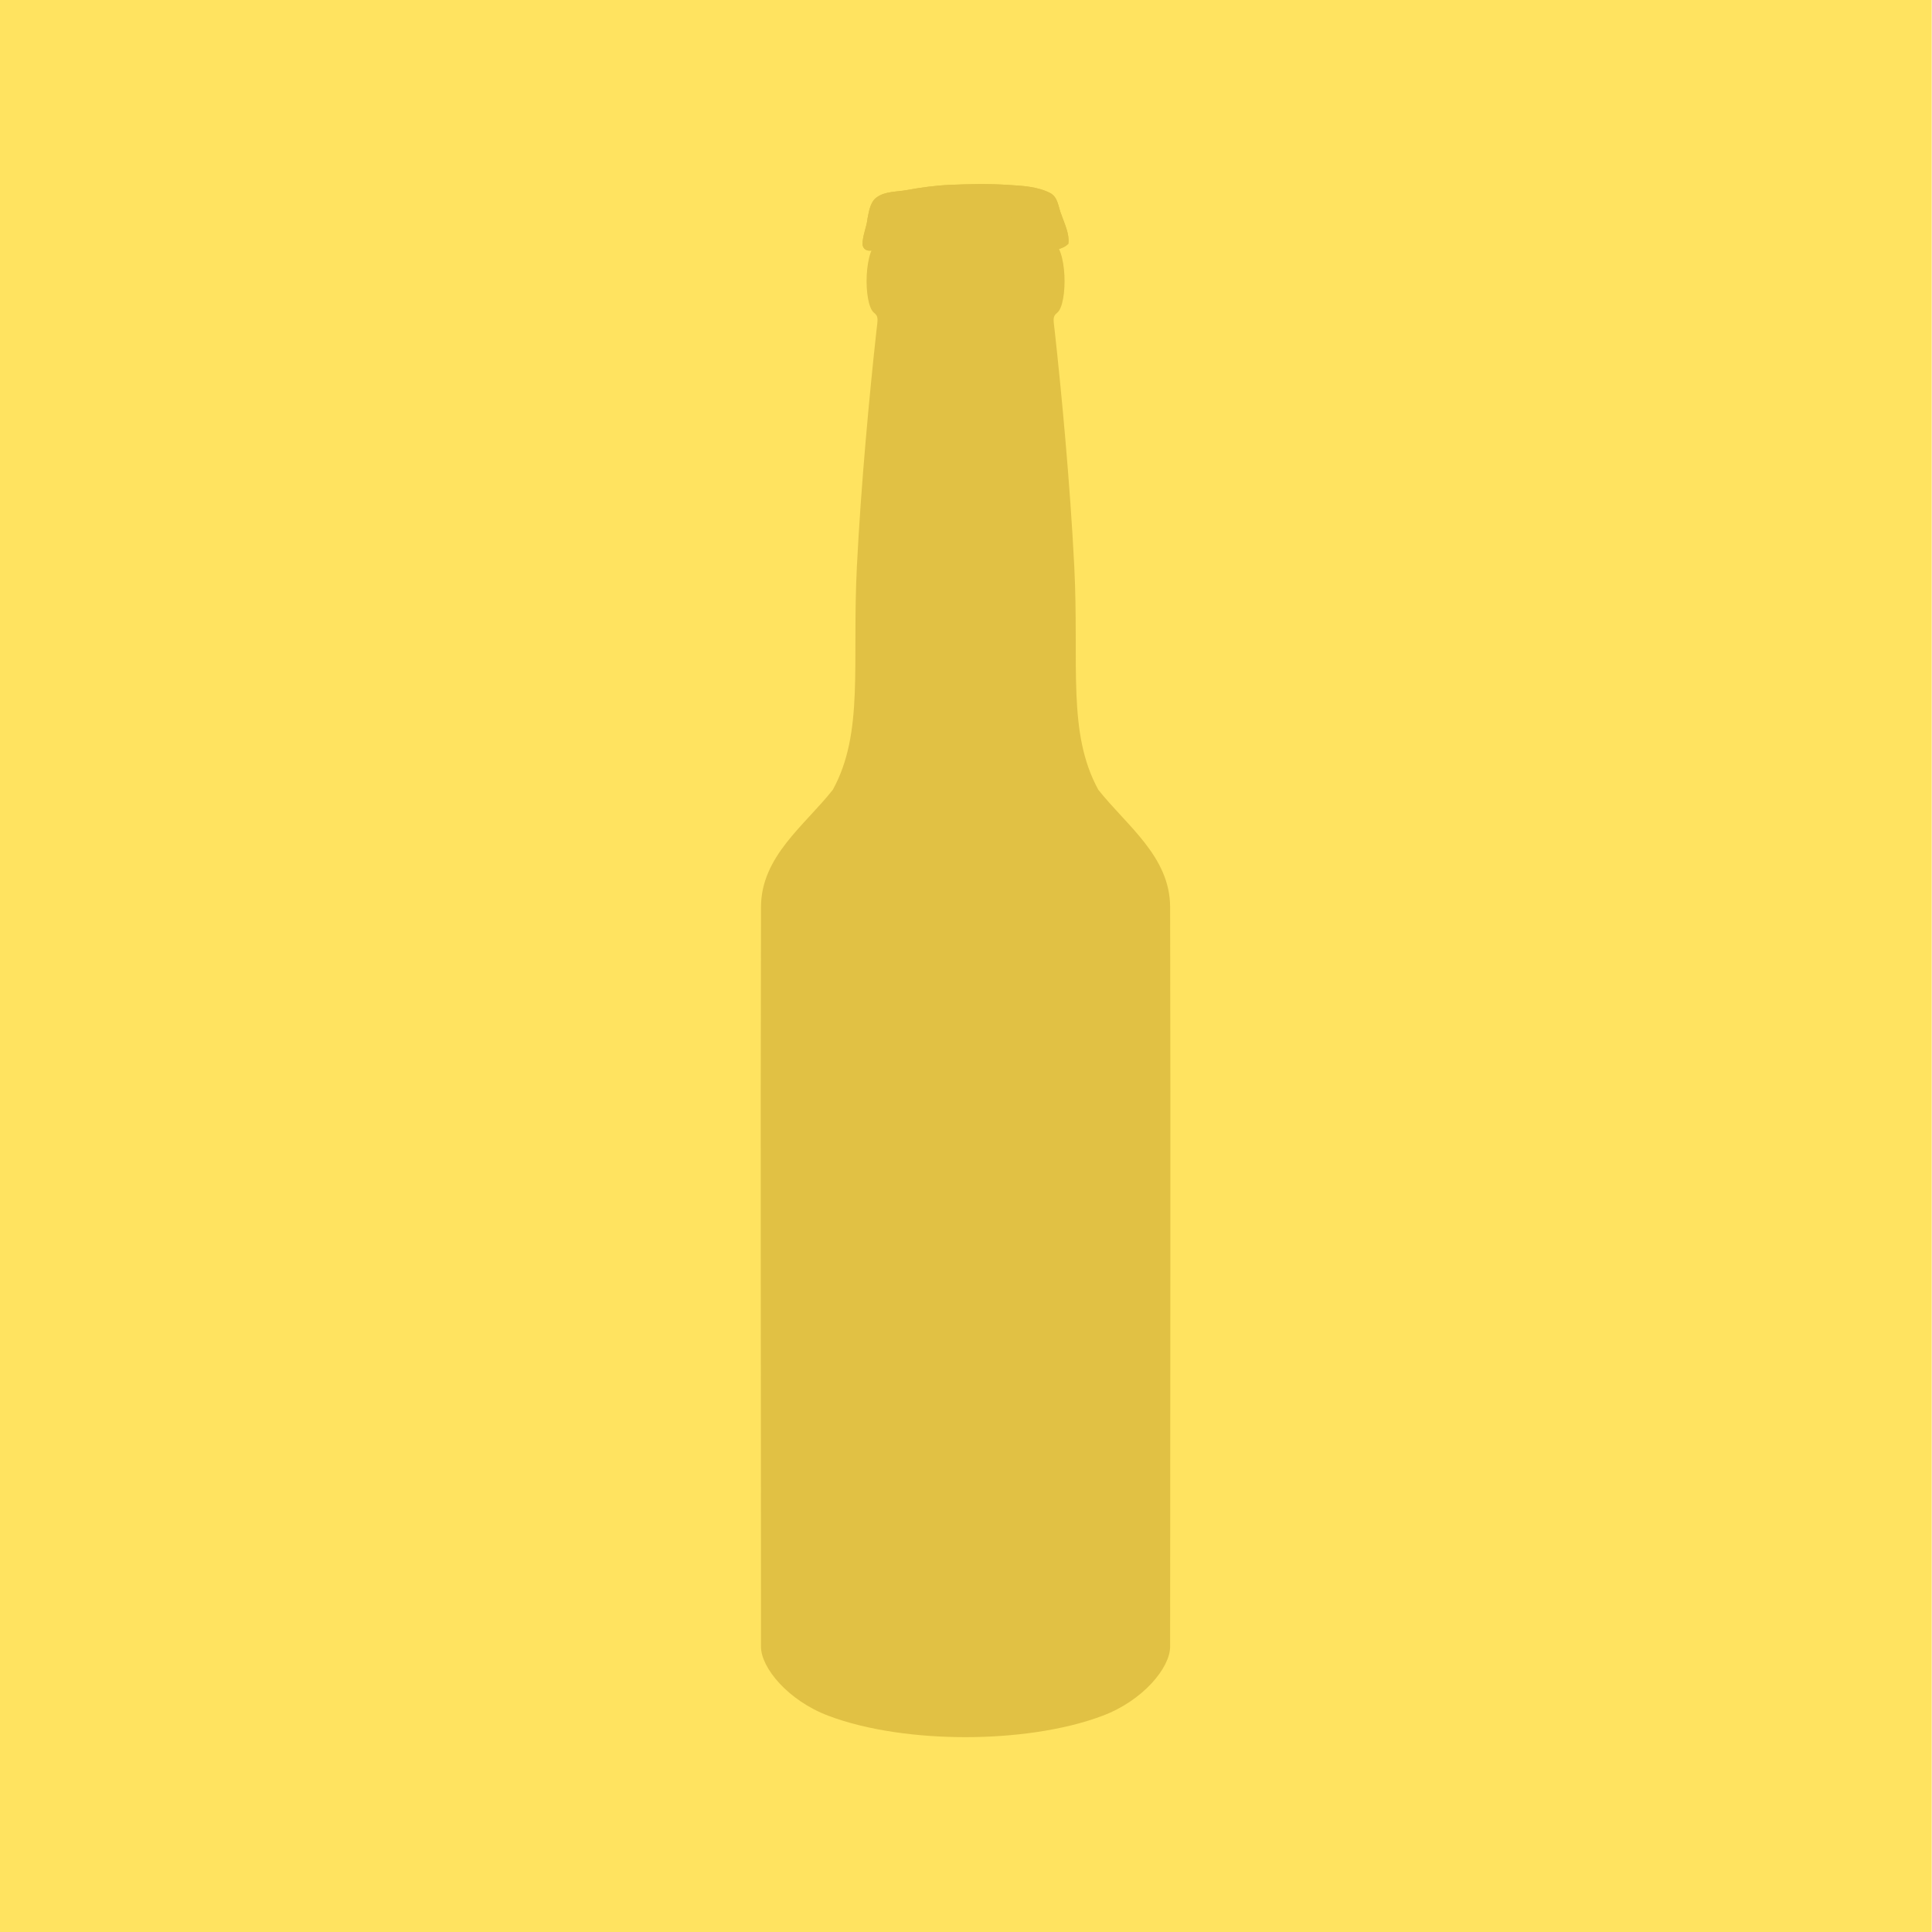 <?xml version="1.0" encoding="UTF-8" standalone="no"?>
<svg
   xmlns:dc="http://purl.org/dc/elements/1.1/"
   xmlns:cc="http://creativecommons.org/ns#"
   xmlns:rdf="http://www.w3.org/1999/02/22-rdf-syntax-ns#"
   xmlns:svg="http://www.w3.org/2000/svg"
   xmlns="http://www.w3.org/2000/svg"
   xmlns:sodipodi="http://sodipodi.sourceforge.net/DTD/sodipodi-0.dtd"
   xmlns:inkscape="http://www.inkscape.org/namespaces/inkscape"
   width="240"
   height="240"
   viewBox="0 0 63.5 63.5"
   version="1.1"
   id="svg8"
   inkscape:version="1.0.2-2 (e86c870879, 2021-01-15)"
   sodipodi:docname="rona2_pf.svg"
   inkscape:export-filename="G:\Kevin\Tech Stuff\Programming\RonaBot2\rona2_pf.png"
   inkscape:export-xdpi="96"
   inkscape:export-ydpi="96">
  <defs
     id="defs2" />
  <sodipodi:namedview
     id="base"
     pagecolor="#ffffff"
     bordercolor="#666666"
     borderopacity="1.0"
     inkscape:pageopacity="0.0"
     inkscape:pageshadow="2"
     inkscape:zoom="2.8"
     inkscape:cx="35.219552"
     inkscape:cy="135.75264"
     inkscape:document-units="mm"
     inkscape:current-layer="layer1"
     inkscape:document-rotation="0"
     showgrid="false"
     units="px"
     inkscape:window-width="1920"
     inkscape:window-height="1017"
     inkscape:window-x="-8"
     inkscape:window-y="-8"
     inkscape:window-maximized="1" />
  <g
     inkscape:label="Layer 1"
     inkscape:groupmode="layer"
     id="layer1">
    <rect
       style="fill:#ffe360;fill-opacity:1;stroke-width:0.597"
       id="rect86"
       width="63.491"
       height="63.889"
       x="7.5651838e-07"
       y="-0.334" />
    <g
       id="layer2"
       transform="matrix(0.043,0,0,0.043,25.012,6.06)"
       style="fill:#e1c144;fill-opacity:1">
      <g
         id="g4041"
         style="fill:#e1c144;fill-opacity:1">
        <g
           id="g4036"
           style="fill:#e1c144;fill-opacity:1">
          <path
             id="path3932"
             d="m 166.53,-0.219 c -7.403,0.035 -14.797,0.269 -22.188,0.594 -5.475,0.241 -10.941,0.728 -16.375,1.406 -5.434,0.678 -10.858,1.545 -16.25,2.531 -3.917,0.751 -8.065,0.944 -12.094,1.562 -2.014,0.309 -4.01,0.73 -5.906,1.375 -1.897,0.645 -3.693,1.523 -5.375,2.75 -1.19,0.892 -2.161,1.977 -2.938,3.188 -0.776,1.211 -1.358,2.539 -1.844,3.938 -0.972,2.798 -1.515,5.856 -2.062,8.625 -0.171,1.734 -0.5,3.436 -0.906,5.125 -0.407,1.689 -0.862,3.352 -1.312,5.031 -0.451,1.68 -0.885,3.358 -1.188,5.062 -0.303,1.705 -0.474,3.454 -0.438,5.219 0.134,0.758 0.35,1.388 0.656,1.938 0.306,0.549 0.685,1.014 1.125,1.375 0.44,0.36 0.932,0.622 1.469,0.812 0.536,0.191 1.123,0.303 1.719,0.344 1.19,0.081 2.456,-0.128 3.656,-0.531 1.2,-0.404 2.34,-1.016 3.25,-1.75 1.146,1.006 2.416,1.767 3.75,2.281 1.334,0.514 2.737,0.787 4.156,0.844 1.419,0.057 2.85,-0.104 4.25,-0.469 1.4,-0.365 2.753,-0.936 4.031,-1.688 0.688,-0.388 1.346,-0.601 2,-0.688 0.654,-0.087 1.307,-0.034 1.938,0.094 1.261,0.256 2.485,0.843 3.719,1.438 1.234,0.594 2.487,1.2 3.781,1.438 0.647,0.119 1.29,0.132 1.969,0.031 0.678,-0.101 1.373,-0.312 2.094,-0.719 1.192,-0.449 2.416,-0.881 3.656,-1.219 1.24,-0.338 2.493,-0.6 3.75,-0.719 1.257,-0.119 2.538,-0.083 3.781,0.125 1.244,0.208 2.457,0.608 3.656,1.25 0.708,0.51 1.425,0.829 2.156,1.031 0.731,0.203 1.472,0.267 2.219,0.25 1.492,-0.033 3.025,-0.4 4.531,-0.781 1.506,-0.382 2.979,-0.757 4.438,-0.781 0.729,-0.012 1.451,0.041 2.156,0.25 0.705,0.209 1.42,0.575 2.094,1.094 1.523,0.695 3.008,1.052 4.5,1.156 1.492,0.104 2.988,-0.064 4.438,-0.375 1.45,-0.311 2.853,-0.794 4.25,-1.344 1.397,-0.549 2.761,-1.17 4.094,-1.781 1.336,0.163 2.688,0.698 4.031,1.312 1.343,0.615 2.692,1.306 4.031,1.875 1.339,0.569 2.674,1.006 4,1.031 0.663,0.012 1.311,-0.064 1.969,-0.281 0.658,-0.217 1.317,-0.585 1.969,-1.094 0.535,-0.655 1.09,-1.169 1.656,-1.562 0.567,-0.393 1.158,-0.666 1.75,-0.844 1.184,-0.355 2.401,-0.321 3.656,-0.094 2.51,0.455 5.125,1.704 7.656,2.25 1.393,-0.454 2.754,-0.784 4.094,-1 1.339,-0.216 2.652,-0.307 3.969,-0.281 1.317,0.026 2.645,0.164 3.969,0.438 1.324,0.273 2.638,0.662 4,1.188 2.85,-0.942 6.115,-1.496 9.188,-2.375 1.536,-0.439 3.036,-0.936 4.406,-1.625 1.37,-0.689 2.599,-1.572 3.656,-2.688 0.23,-1.888 0.193,-3.765 -0.062,-5.625 -0.255,-1.86 -0.724,-3.705 -1.281,-5.531 -1.114,-3.653 -2.626,-7.209 -3.844,-10.688 -1.251,-2.891 -1.881,-6.309 -2.969,-9.406 -0.544,-1.549 -1.203,-3.026 -2.125,-4.312 -0.46,-0.643 -0.99,-1.242 -1.6,-1.781 -0.608,-0.539 -1.304,-1.03 -2.094,-1.438 -2.479,-1.258 -5.049,-2.208 -7.688,-2.969 -2.638,-0.761 -5.331,-1.335 -8.062,-1.75 -2.731,-0.415 -5.491,-0.687 -8.25,-0.906 -2.759,-0.22 -5.529,-0.356 -8.25,-0.531 -7.388,-0.476 -14.784,-0.66 -22.188,-0.625 z"
             fill="#ffffff"
             fill-rule="evenodd"
             style="fill:#e1c144;fill-opacity:1" />
          <path
             id="path2991"
             d="m 97.068,39.726 c -1.766,3.955 2.113,3.152 0,0 z m 64.952,-1.12 c -1.766,3.955 2.113,3.152 0,0 z m -50.393,-2.24 c -1.766,3.955 2.113,3.152 0,0 z m -7.804,-3.22 c -1.425,4.454 1.783,4.372 0,0 z m 1.085,-5.739 c -1.766,3.955 2.113,3.151 0,0 z m 78.425,-0.98 c -1.425,4.454 1.783,4.372 0,0 z m 34.96,-2.275 c -0.86,2.725 3.6,8.849 4.024,5.389 -4.458,-2.199 3.865,-2.08 -0.525,-3.36 -1.597,0.4 -2.466,-1.233 -3.5,-2.03 z m -39.242,-8.316 c 0.48,0.32 0.997,0.673 1.905,1.522 0.458,3.347 1.647,8.535 1.565,2.037 -0.27,-1.191 -0.35,-2.459 -1.254,-3.383 -1.402,-1.78 -2.539,-2.196 -3.954,-2.394 -6.838,0.47 -4.07,9.104 -3.78,13.653 1.065,5.404 1.427,10.994 3.046,16.26 1.321,-4.433 0.07,-11.632 -0.511,-15.809 -0.45,-4.339 -1.804,-8.338 -0.408,-11.012 0.425,-0.814 2.446,-1.507 3.391,-0.876 z m -68.544,0.057 c -4.535,-0.239 -7.657,9.44 -2.773,10.005 0.401,1.811 3.877,4.477 4.593,3.363 1.124,-3.7 2.764,-11.691 -1.82,-13.368 z m 13.018,-0.77 c -5.236,2.419 -2.521,10.055 -3.21,14.825 -0.127,2.545 0.223,12.34 1.317,4.822 -1.729,-6.484 7.445,-5.929 6.14,-11.997 -0.025,-2.829 -0.587,-7.548 -4.247,-7.65 z m 15.678,-0.945 c -3.976,0.463 1.381,9.082 -3.584,4.42 -2.123,0.957 -0.748,5.36 1.886,4.901 2.328,4.878 0.542,12.446 1.113,16.219 0.256,-3.978 2.877,-9.41 5.297,-5.027 1.2,-5.655 1.089,-11.763 0.007,-17.44 -0.755,-1.789 -2.808,-3.037 -4.72,-3.073 z m 19.597,-0.28 c -7.919,-0.325 -6.089,8.327 -5.531,13.459 1.559,4.661 -1.916,13.108 2.889,15.273 2.263,-4.886 -0.214,-11.099 0.38,-16.504 -0.399,-2.368 0.93,-10.332 2.297,-4.074 0.253,2.416 1.93,6.493 1.428,1.381 -1.544,-2.888 3.285,-9.495 -1.463,-9.535 z m 33.071,-0.07 c -4.712,2.847 -0.273,9.998 2.5e-4,14.482 1.441,5.26 2.458,10.758 4.72,15.711 1.056,-5.143 -1.904,-10.741 -2.605,-15.999 -0.349,-2.291 -3.905,-12.758 0.603,-8.537 1.273,7.223 2.883,14.536 5.669,21.396 4.533,3.828 1.233,-8.064 0.162,-10.752 -1.644,-5.624 -1.482,-13.218 -7.484,-16.196 z m 24.462,-0.245 c -3.783,2.286 3.938,13.821 3.78,5.879 -0.521,-2.138 -1.239,-5.368 -3.78,-5.879 z m -11.793,0 c -3.375,4.702 1.218,12.101 1.855,17.638 0.994,2.803 1.629,7.556 3.34,9.055 -0.148,-4.374 -2.278,-8.678 -1.649,-13.017 3.407,1.061 2.167,10.61 5.914,10.403 -3.462,-7.245 -3.511,-15.68 -7.187,-22.821 -0.485,-0.756 -1.354,-1.305 -2.273,-1.258 z m 25.197,9.904 c -2.53,-5.782 -2.47,-13.649 -8.79,-16.913 -9.91,-5.03 -21.36,-5.482 -32.25,-6.183 -14.77,-0.951 -29.61,-0.659 -44.39,-0.01 -10.95,0.481 -21.82,1.966 -32.6,3.939 -7.84,1.503 -16.672,0.772 -23.4,5.679 -4.759,3.569 -5.719,10.206 -6.815,15.744 -0.684,6.936 -4.02,13.377 -3.874,20.434 1.075,6.061 8.242,5.149 11.88,2.214 4.582,4.025 11.087,3.971 16.199,0.964 5.506,-3.107 9.738,4.828 15.506,1.574 4.768,-1.797 10.041,-3.132 14.839,-0.564 5.663,4.079 12.19,-3.087 17.578,1.062 6.092,2.78 11.977,0.123 17.308,-2.321 5.345,0.652 10.781,6.908 15.995,2.842 4.284,-5.241 9.649,-1.348 14.711,-0.257 5.571,-1.814 10.593,-1.748 16.042,0.353 5.699,-1.885 13.024,-2.226 17.252,-6.689 0.92,-7.55 -2.779,-14.909 -5.214,-21.867 z m -123.87,-14.312 c 10.918,-1.697 21.843,-3.572 32.864,-4.464 19.787,-0.862 39.7,-1.048 59.419,0.999 7.813,1.414 16.147,2.28 23.062,6.439 4.657,7.431 5.99,16.384 9.165,24.481 2.619,4.704 0.461,9.768 -5.232,9.577 -5.061,2.829 -9.965,2.497 -14.885,-0.009 -5.189,-0.581 -10.223,5.211 -14.691,-0.056 -4.764,-4.358 -8.565,4.618 -13.614,3.327 -5.343,-3.325 -12.702,-5.699 -18.347,-1.682 -5.694,3.108 -10.331,-3.82 -16.254,-1.378 -6.052,3.557 -11.028,-1.397 -17.205,-1.144 -5.702,-1.439 -14.577,7.109 -17.319,-1.01 -0.552,-5.38 -3.966,2.807 -7.445,0.716 -3.989,1.78 -9.797,6.054 -13.662,0.98 1.015,-3.897 0.009,-11.271 3.97,-13.242 1.425,1.92 1.007,6.836 2.422,1.462 1.173,-5.47 2.333,-11.56 0.048,-16.872 -5.486,-4.121 -4.964,7.362 -6.309,10.57 -1.427,5.933 -1.64,12.35 -4.456,17.832 -3.696,3.352 -8.159,0.507 -5.958,-4.224 0.897,-6.738 3.965,-12.932 4.938,-19.681 0.868,-4.735 3.405,-10.283 8.909,-10.577 3.527,-0.681 7.053,-1.362 10.58,-2.043 z"
             style="fill:#e1c144;fill-opacity:1" />
        </g>
        <path
           id="path3828"
           d="m 91.312,42.406 c -13.144,4.476 -13.159,49.089 -5,55.656 3.809,3.066 2.922,4.83 1.781,15.219 -5.027,45.788 -11.61,115.42 -14.812,179 -3.765,74.74 5.553,126.78 -18.343,170.4 -21.481,27.3 -54.842,50.94 -54.938,89.65 -0.469,188.48 0,376.96 0,565.44 0,16.126 20.767,41.133 51.406,52.731 30.64,11.599 69.549,16.388 104.96,16.378 35.419,-0.01 74.343,-4.843 104.98,-16.44 30.636,-11.597 51.375,-36.607 51.375,-52.731 0,-188.46 0.469,-376.92 0,-565.38 -0.096,-38.704 -33.428,-62.33 -54.906,-89.625 -23.894,-43.617 -14.579,-95.663 -18.344,-170.41 -3.202,-63.572 -9.786,-133.19 -14.812,-178.97 -1.141,-10.387 -2.028,-12.153 1.781,-15.219 8.158,-6.566 8.142,-51.181 -5,-55.656 -14.226,-4.844 -44.246,-4.286 -65.064,-4.317 -20.818,-0.031 -50.833,-0.59 -65.061,4.255 z"
           style="fill:#e1c144;fill-opacity:1" />
      </g>
    </g>
  </g>
</svg>
